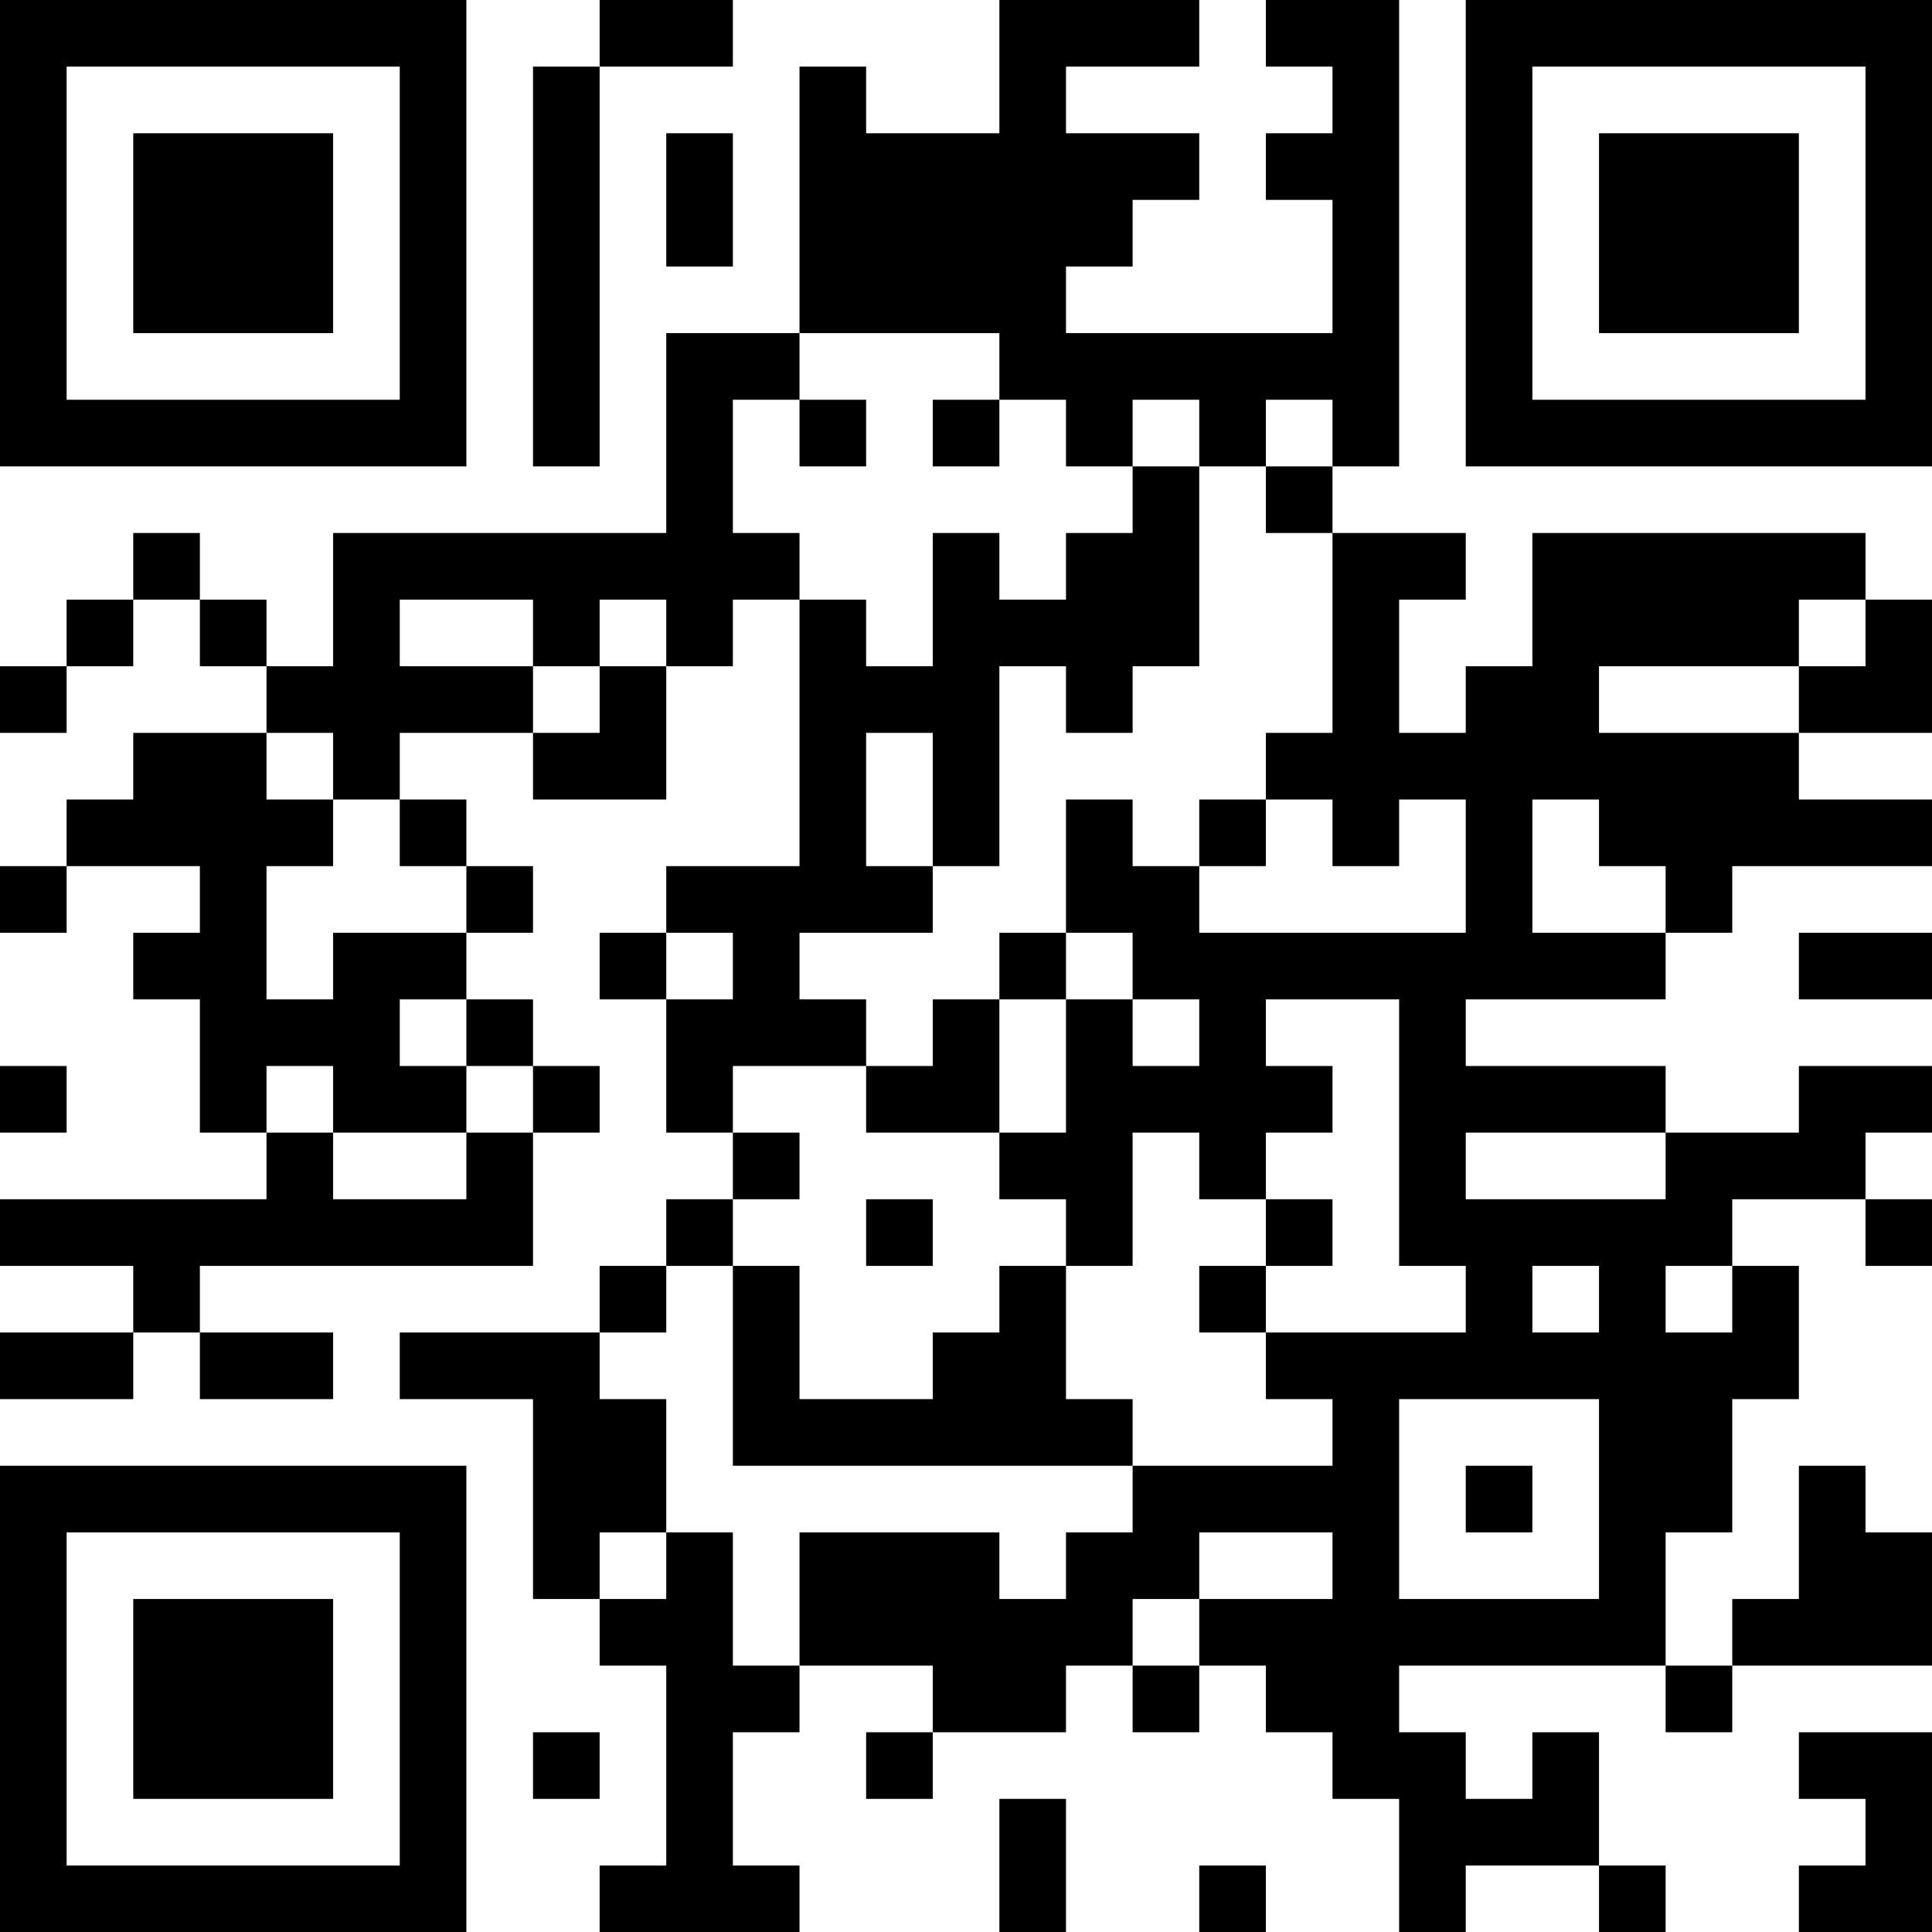 <?xml version="1.0" encoding="UTF-8"?>
<svg xmlns="http://www.w3.org/2000/svg" version="1.1" width="200" height="200" viewBox="0 0 200 200"><rect x="0" y="0" width="200" height="200" fill="#ffffff"/><g transform="scale(6.897)"><g transform="translate(0,0)"><path fill-rule="evenodd" d="M9 0L9 1L8 1L8 7L9 7L9 1L11 1L11 0ZM15 0L15 2L13 2L13 1L12 1L12 5L10 5L10 8L5 8L5 10L4 10L4 9L3 9L3 8L2 8L2 9L1 9L1 10L0 10L0 11L1 11L1 10L2 10L2 9L3 9L3 10L4 10L4 11L2 11L2 12L1 12L1 13L0 13L0 14L1 14L1 13L3 13L3 14L2 14L2 15L3 15L3 17L4 17L4 18L0 18L0 19L2 19L2 20L0 20L0 21L2 21L2 20L3 20L3 21L5 21L5 20L3 20L3 19L8 19L8 17L9 17L9 16L8 16L8 15L7 15L7 14L8 14L8 13L7 13L7 12L6 12L6 11L8 11L8 12L10 12L10 10L11 10L11 9L12 9L12 13L10 13L10 14L9 14L9 15L10 15L10 17L11 17L11 18L10 18L10 19L9 19L9 20L6 20L6 21L8 21L8 24L9 24L9 25L10 25L10 28L9 28L9 29L12 29L12 28L11 28L11 26L12 26L12 25L14 25L14 26L13 26L13 27L14 27L14 26L16 26L16 25L17 25L17 26L18 26L18 25L19 25L19 26L20 26L20 27L21 27L21 29L22 29L22 28L24 28L24 29L25 29L25 28L24 28L24 26L23 26L23 27L22 27L22 26L21 26L21 25L25 25L25 26L26 26L26 25L29 25L29 23L28 23L28 22L27 22L27 24L26 24L26 25L25 25L25 23L26 23L26 21L27 21L27 19L26 19L26 18L28 18L28 19L29 19L29 18L28 18L28 17L29 17L29 16L27 16L27 17L25 17L25 16L22 16L22 15L25 15L25 14L26 14L26 13L29 13L29 12L27 12L27 11L29 11L29 9L28 9L28 8L23 8L23 10L22 10L22 11L21 11L21 9L22 9L22 8L20 8L20 7L21 7L21 0L19 0L19 1L20 1L20 2L19 2L19 3L20 3L20 5L16 5L16 4L17 4L17 3L18 3L18 2L16 2L16 1L18 1L18 0ZM10 2L10 4L11 4L11 2ZM12 5L12 6L11 6L11 8L12 8L12 9L13 9L13 10L14 10L14 8L15 8L15 9L16 9L16 8L17 8L17 7L18 7L18 10L17 10L17 11L16 11L16 10L15 10L15 13L14 13L14 11L13 11L13 13L14 13L14 14L12 14L12 15L13 15L13 16L11 16L11 17L12 17L12 18L11 18L11 19L10 19L10 20L9 20L9 21L10 21L10 23L9 23L9 24L10 24L10 23L11 23L11 25L12 25L12 23L15 23L15 24L16 24L16 23L17 23L17 22L20 22L20 21L19 21L19 20L22 20L22 19L21 19L21 15L19 15L19 16L20 16L20 17L19 17L19 18L18 18L18 17L17 17L17 19L16 19L16 18L15 18L15 17L16 17L16 15L17 15L17 16L18 16L18 15L17 15L17 14L16 14L16 12L17 12L17 13L18 13L18 14L22 14L22 12L21 12L21 13L20 13L20 12L19 12L19 11L20 11L20 8L19 8L19 7L20 7L20 6L19 6L19 7L18 7L18 6L17 6L17 7L16 7L16 6L15 6L15 5ZM12 6L12 7L13 7L13 6ZM14 6L14 7L15 7L15 6ZM6 9L6 10L8 10L8 11L9 11L9 10L10 10L10 9L9 9L9 10L8 10L8 9ZM27 9L27 10L24 10L24 11L27 11L27 10L28 10L28 9ZM4 11L4 12L5 12L5 13L4 13L4 15L5 15L5 14L7 14L7 13L6 13L6 12L5 12L5 11ZM18 12L18 13L19 13L19 12ZM23 12L23 14L25 14L25 13L24 13L24 12ZM10 14L10 15L11 15L11 14ZM15 14L15 15L14 15L14 16L13 16L13 17L15 17L15 15L16 15L16 14ZM27 14L27 15L29 15L29 14ZM6 15L6 16L7 16L7 17L5 17L5 16L4 16L4 17L5 17L5 18L7 18L7 17L8 17L8 16L7 16L7 15ZM0 16L0 17L1 17L1 16ZM22 17L22 18L25 18L25 17ZM13 18L13 19L14 19L14 18ZM19 18L19 19L18 19L18 20L19 20L19 19L20 19L20 18ZM11 19L11 22L17 22L17 21L16 21L16 19L15 19L15 20L14 20L14 21L12 21L12 19ZM23 19L23 20L24 20L24 19ZM25 19L25 20L26 20L26 19ZM21 21L21 24L24 24L24 21ZM22 22L22 23L23 23L23 22ZM18 23L18 24L17 24L17 25L18 25L18 24L20 24L20 23ZM8 26L8 27L9 27L9 26ZM27 26L27 27L28 27L28 28L27 28L27 29L29 29L29 26ZM15 27L15 29L16 29L16 27ZM18 28L18 29L19 29L19 28ZM0 0L0 7L7 7L7 0ZM1 1L1 6L6 6L6 1ZM2 2L2 5L5 5L5 2ZM22 0L22 7L29 7L29 0ZM23 1L23 6L28 6L28 1ZM24 2L24 5L27 5L27 2ZM0 22L0 29L7 29L7 22ZM1 23L1 28L6 28L6 23ZM2 24L2 27L5 27L5 24Z" fill="#000000"/></g></g></svg>
